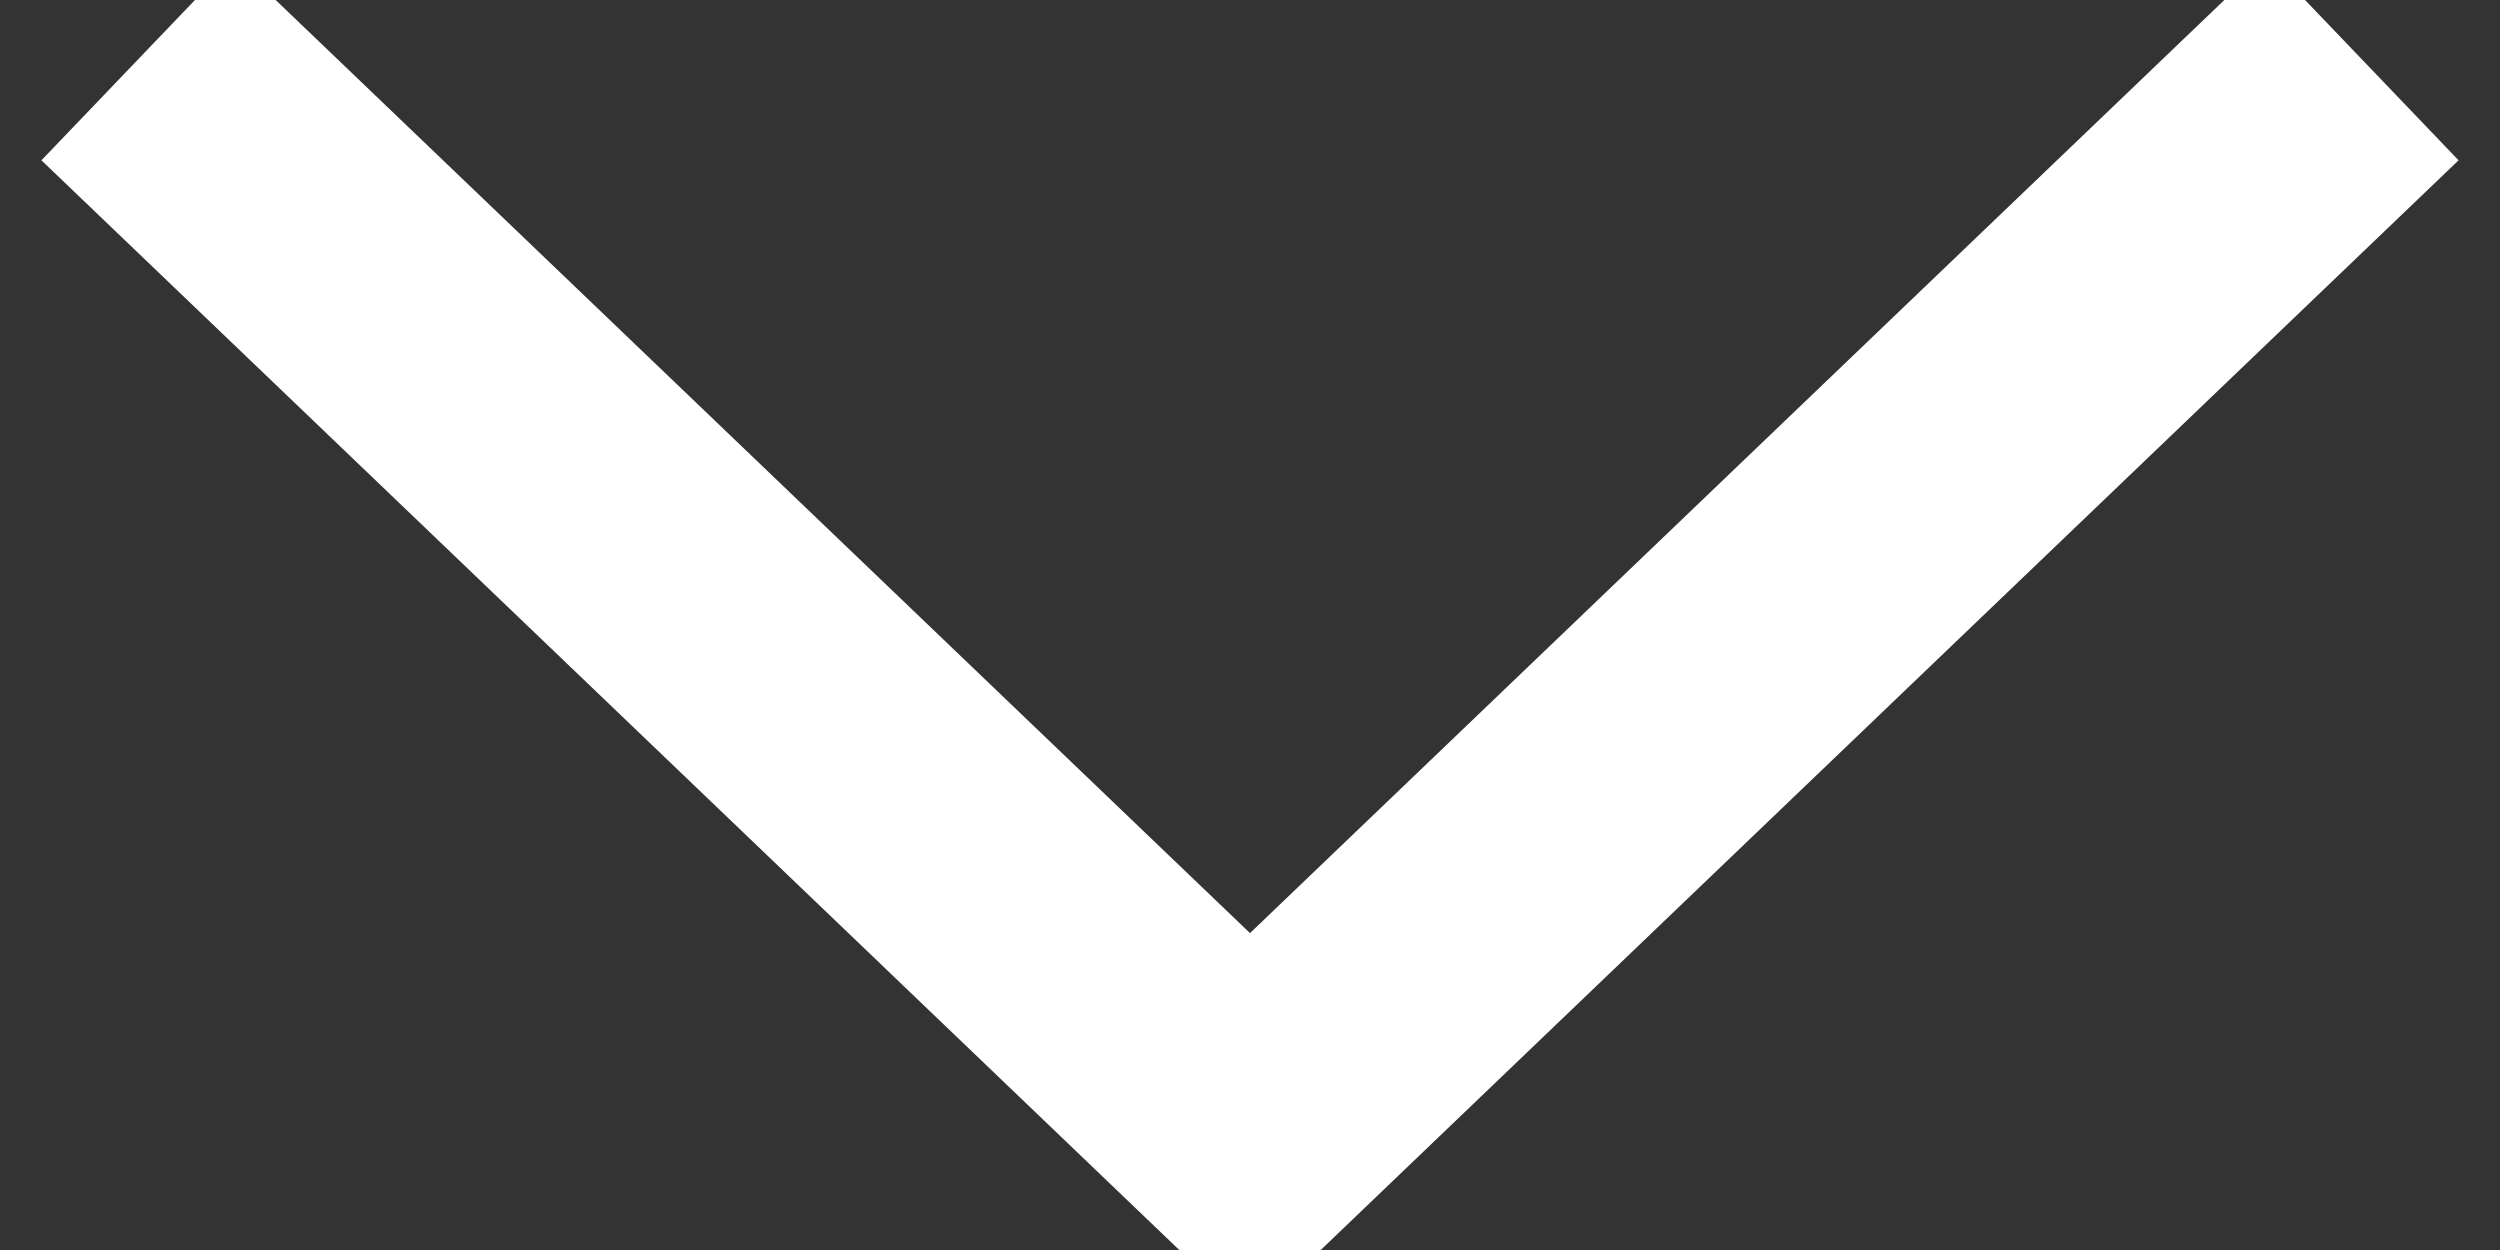 <?xml version="1.0" encoding="UTF-8"?>
<svg width="18px" height="9px" viewBox="0 0 18 9" version="1.1" xmlns="http://www.w3.org/2000/svg" xmlns:xlink="http://www.w3.org/1999/xlink">
    <rect x="0" y="0" width="18" height="9" fill="#333333" stroke="none"/>
    <!-- Generator: Sketch 3.6.1 (26313) - http://www.bohemiancoding.com/sketch -->
    <title>code-form-down-arrow</title>
    <desc>Created with Sketch.</desc>
    <defs></defs>
    <g id="Page-1" stroke="none" stroke-width="1" fill="none" fill-rule="evenodd">
        <g id="code-form-down-arrow" stroke-width="2" stroke="#FFFFFF">
            <g id="Rectangle-594">
                <path d="M17.01,0.432 L9,8.103 L0.99,0.432" id="Shape"></path>
            </g>
        </g>
    </g>
</svg>